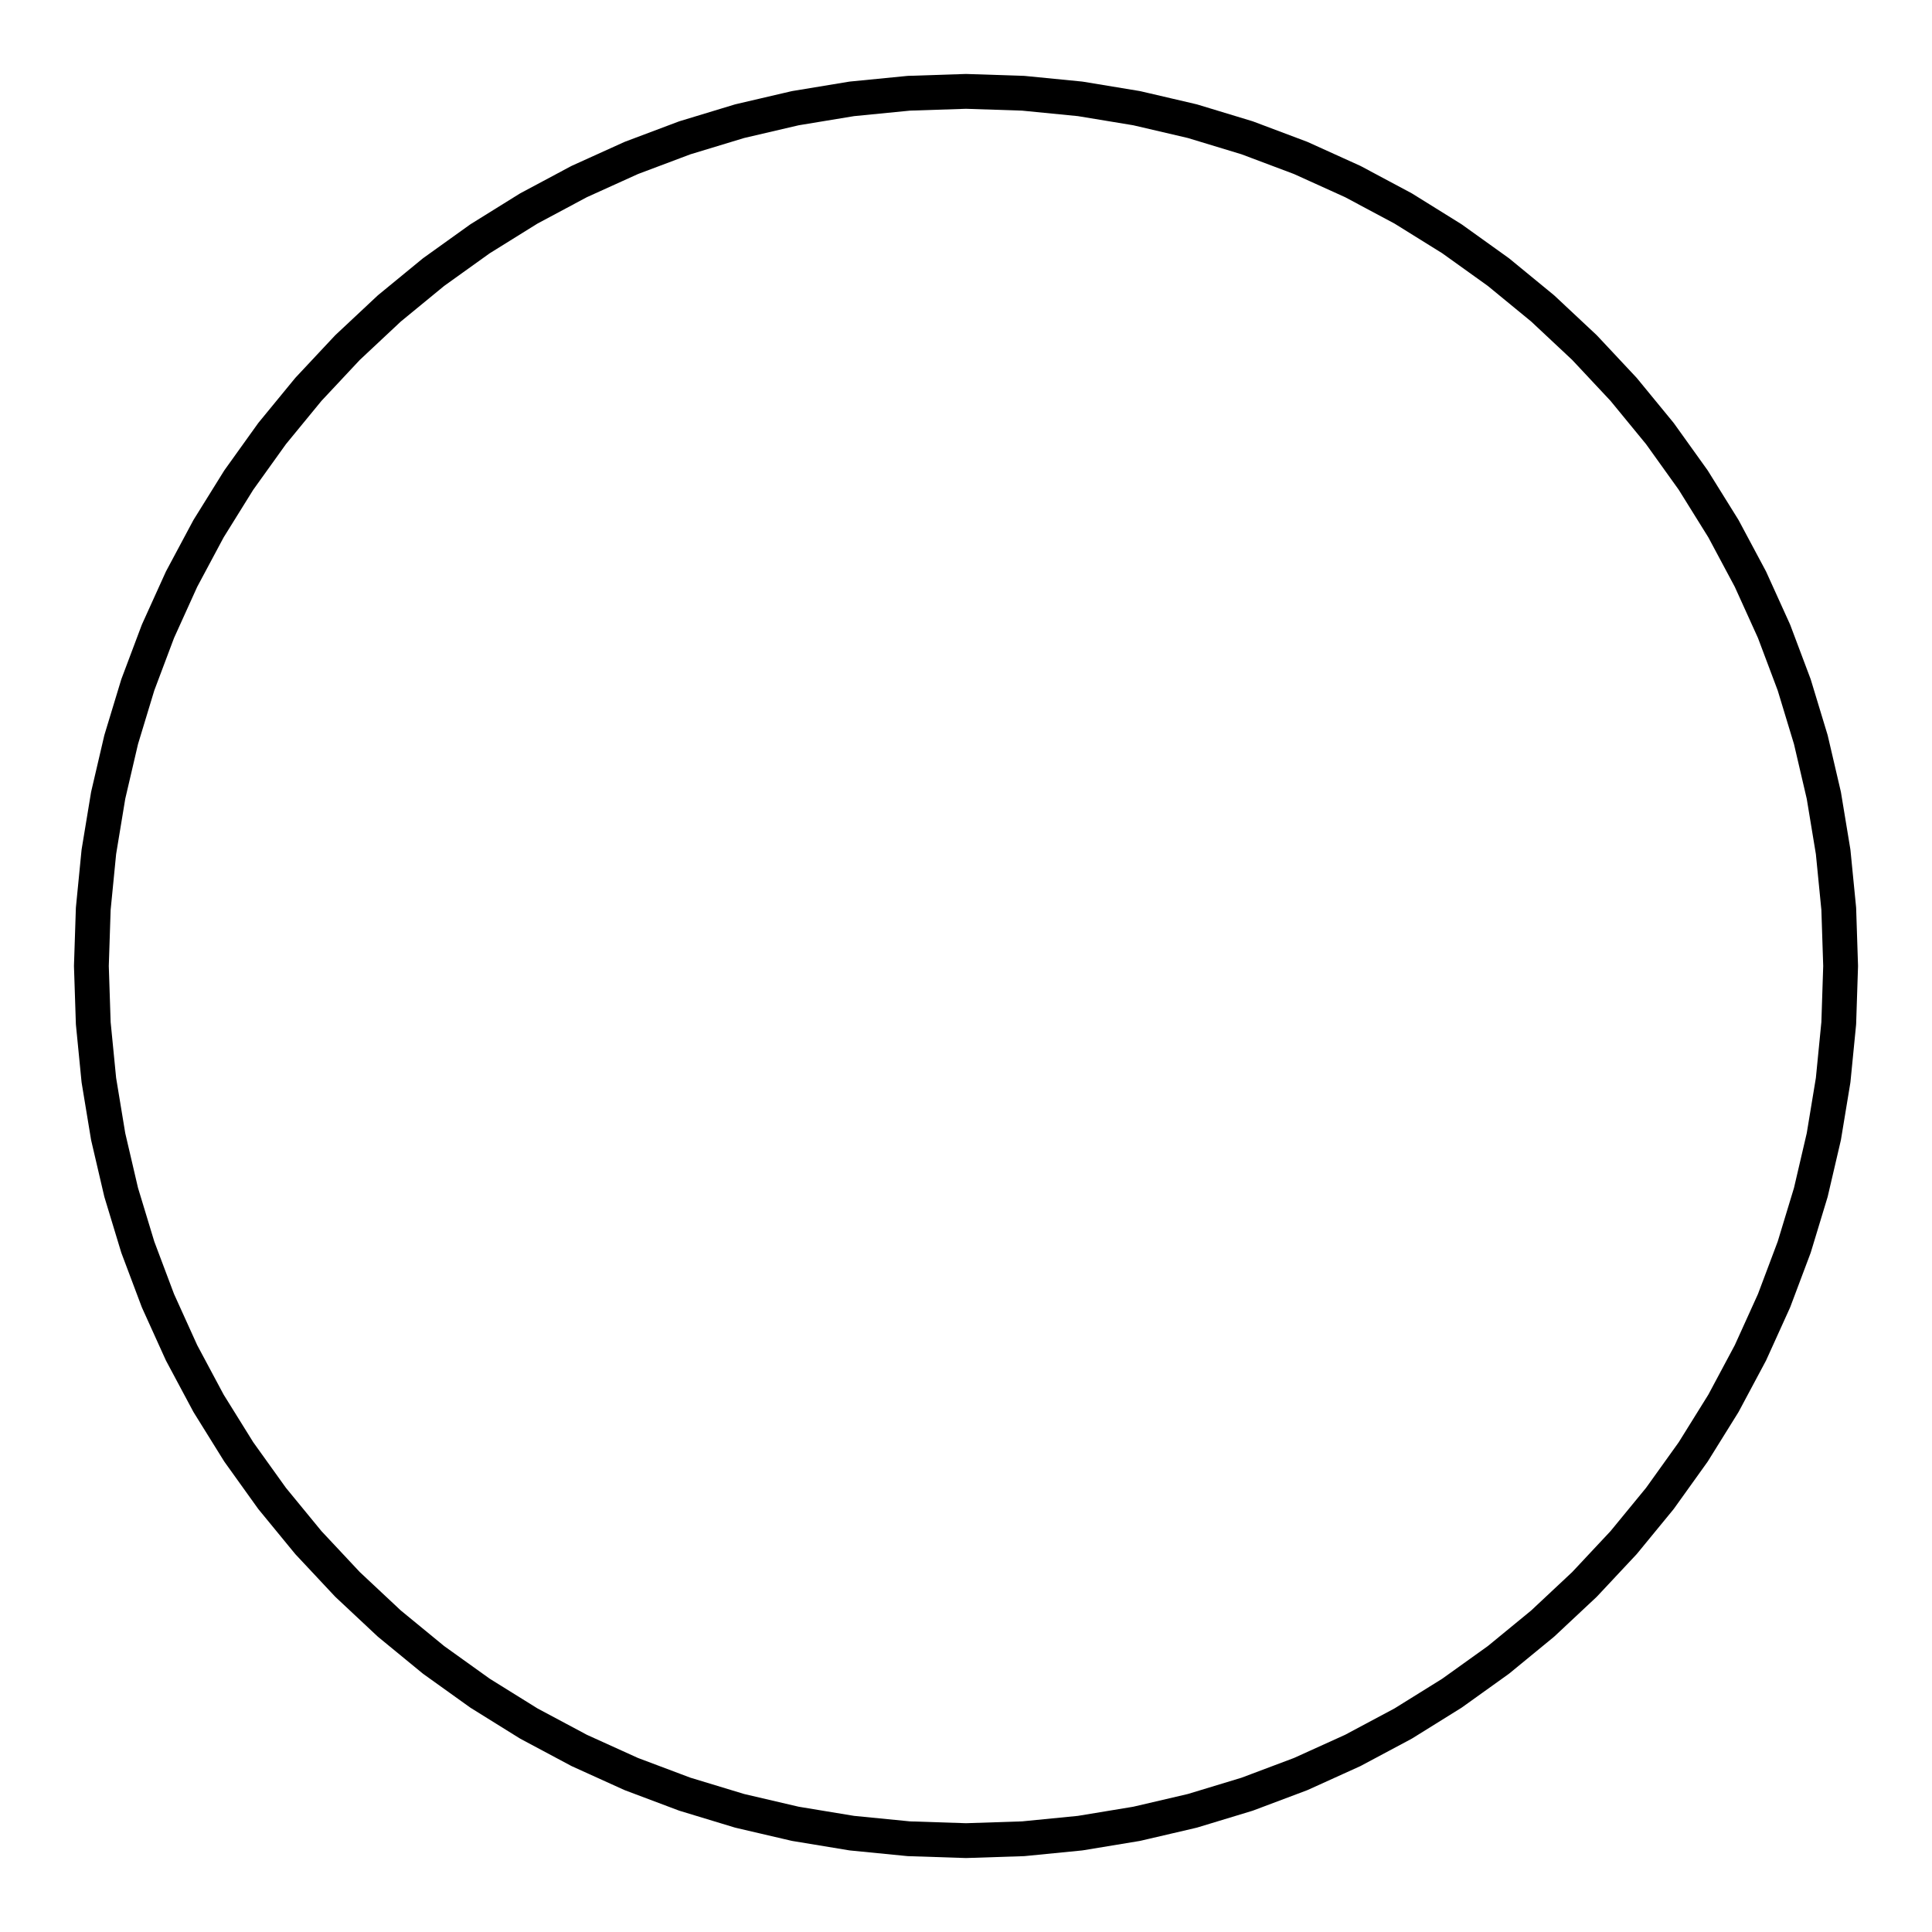 <?xml version="1.0"?>
<!DOCTYPE svg PUBLIC '-//W3C//DTD SVG 1.0//EN'
          'http://www.w3.org/TR/2001/REC-SVG-20010904/DTD/svg10.dtd'>
<svg xmlns:xlink="http://www.w3.org/1999/xlink" style="fill-opacity:1; color-rendering:auto; color-interpolation:auto; text-rendering:auto; stroke:black; stroke-linecap:square; stroke-miterlimit:10; shape-rendering:auto; stroke-opacity:1; fill:black; stroke-dasharray:none; font-weight:normal; stroke-width:1; font-family:'Dialog'; font-style:normal; stroke-linejoin:miter; font-size:12px; stroke-dashoffset:0; image-rendering:auto;" width="148" height="148" xmlns="http://www.w3.org/2000/svg"
><rect width="100%" height="100%" fill="#808080" stroke="none"/><!--Generated by the Batik Graphics2D SVG Generator--><defs id="genericDefs"
  /><g
  ><defs id="defs1"
    ><clipPath clipPathUnits="userSpaceOnUse" id="clipPath1"
      ><path d="M0 0 L148 0 L148 148 L0 148 L0 0 Z"
      /></clipPath
    ></defs
    ><g style="fill:white; stroke:white;"
    ><rect x="0" y="0" width="148" style="clip-path:url(#clipPath1); stroke:none;" height="148"
    /></g
    ><g style="fill:white; text-rendering:optimizeSpeed; color-rendering:optimizeSpeed; image-rendering:optimizeSpeed; shape-rendering:crispEdges; stroke:white; color-interpolation:sRGB;"
    ><rect x="0" width="148" height="148" y="0" style="stroke:none;"
      /><path style="stroke:none;" d="M7 74 L7.144 78.382 L7.573 82.745 L8.287 87.071 L9.283 91.341 L10.556 95.536 L12.1 99.64 L13.909 103.633 L15.976 107.5 L18.291 111.223 L20.845 114.787 L23.627 118.176 L26.624 121.376 L29.824 124.373 L33.213 127.155 L36.777 129.708 L40.5 132.024 L44.367 134.09 L48.36 135.9 L52.464 137.444 L56.659 138.717 L60.929 139.713 L65.255 140.427 L69.618 140.857 L74 141 L78.382 140.857 L82.745 140.427 L87.071 139.713 L91.341 138.717 L95.536 137.444 L99.64 135.9 L103.633 134.09 L107.5 132.024 L111.223 129.708 L114.787 127.155 L118.176 124.373 L121.376 121.376 L124.373 118.176 L127.155 114.787 L129.708 111.223 L132.024 107.5 L134.09 103.633 L135.9 99.64 L137.444 95.536 L138.717 91.341 L139.713 87.071 L140.427 82.745 L140.857 78.382 L141 74 L140.857 69.618 L140.427 65.255 L139.713 60.929 L138.717 56.659 L137.444 52.464 L135.9 48.36 L134.09 44.367 L132.024 40.5 L129.708 36.777 L127.155 33.213 L124.373 29.824 L121.376 26.624 L118.176 23.627 L114.787 20.845 L111.223 18.291 L107.5 15.976 L103.633 13.909 L99.64 12.1 L95.536 10.556 L91.341 9.283 L87.071 8.287 L82.745 7.573 L78.382 7.144 L74 7 L69.618 7.144 L65.255 7.573 L60.929 8.287 L56.659 9.283 L52.464 10.556 L48.36 12.1 L44.367 13.909 L40.5 15.976 L36.777 18.291 L33.213 20.845 L29.824 23.627 L26.624 26.624 L23.627 29.824 L20.845 33.213 L18.291 36.777 L15.976 40.5 L13.909 44.367 L12.1 48.36 L10.556 52.464 L9.283 56.659 L8.287 60.929 L7.573 65.255 L7.144 69.618 Z"
    /></g
    ><g style="stroke-linecap:butt; text-rendering:geometricPrecision; color-rendering:optimizeQuality; image-rendering:optimizeQuality; stroke-linejoin:round; color-interpolation:linearRGB; stroke-width:2.667;"
    ><path d="M7 74 L7.144 78.382 L7.573 82.745 L8.287 87.071 L9.283 91.341 L10.556 95.536 L12.1 99.64 L13.909 103.633 L15.976 107.5 L18.291 111.223 L20.845 114.787 L23.627 118.176 L26.624 121.376 L29.824 124.373 L33.213 127.155 L36.777 129.708 L40.5 132.024 L44.367 134.09 L48.36 135.9 L52.464 137.444 L56.659 138.717 L60.929 139.713 L65.255 140.427 L69.618 140.857 L74 141 L74 141 L78.382 140.857 L82.745 140.427 L87.071 139.713 L91.341 138.717 L95.536 137.444 L99.64 135.9 L103.633 134.09 L107.5 132.024 L111.223 129.708 L114.787 127.155 L118.176 124.373 L121.376 121.376 L124.373 118.176 L127.155 114.787 L129.708 111.223 L132.024 107.5 L134.09 103.633 L135.9 99.64 L137.444 95.536 L138.717 91.341 L139.713 87.071 L140.427 82.745 L140.857 78.382 L141 74 L141 74 L140.857 69.618 L140.427 65.255 L139.713 60.929 L138.717 56.659 L137.444 52.464 L135.9 48.36 L134.09 44.367 L132.024 40.5 L129.708 36.777 L127.155 33.213 L124.373 29.824 L121.376 26.624 L118.176 23.627 L114.787 20.845 L111.223 18.291 L107.5 15.976 L103.633 13.909 L99.64 12.1 L95.536 10.556 L91.341 9.283 L87.071 8.287 L82.745 7.573 L78.382 7.144 L74 7 L74 7 L69.618 7.144 L65.255 7.573 L60.929 8.287 L56.659 9.283 L52.464 10.556 L48.36 12.1 L44.367 13.909 L40.5 15.976 L36.777 18.291 L33.213 20.845 L29.824 23.627 L26.624 26.624 L23.627 29.824 L20.845 33.213 L18.291 36.777 L15.976 40.5 L13.909 44.367 L12.1 48.36 L10.556 52.464 L9.283 56.659 L8.287 60.929 L7.573 65.255 L7.144 69.618 L7 74 Z" style="fill:none; fill-rule:evenodd;"
    /></g
  ></g
></svg
>
